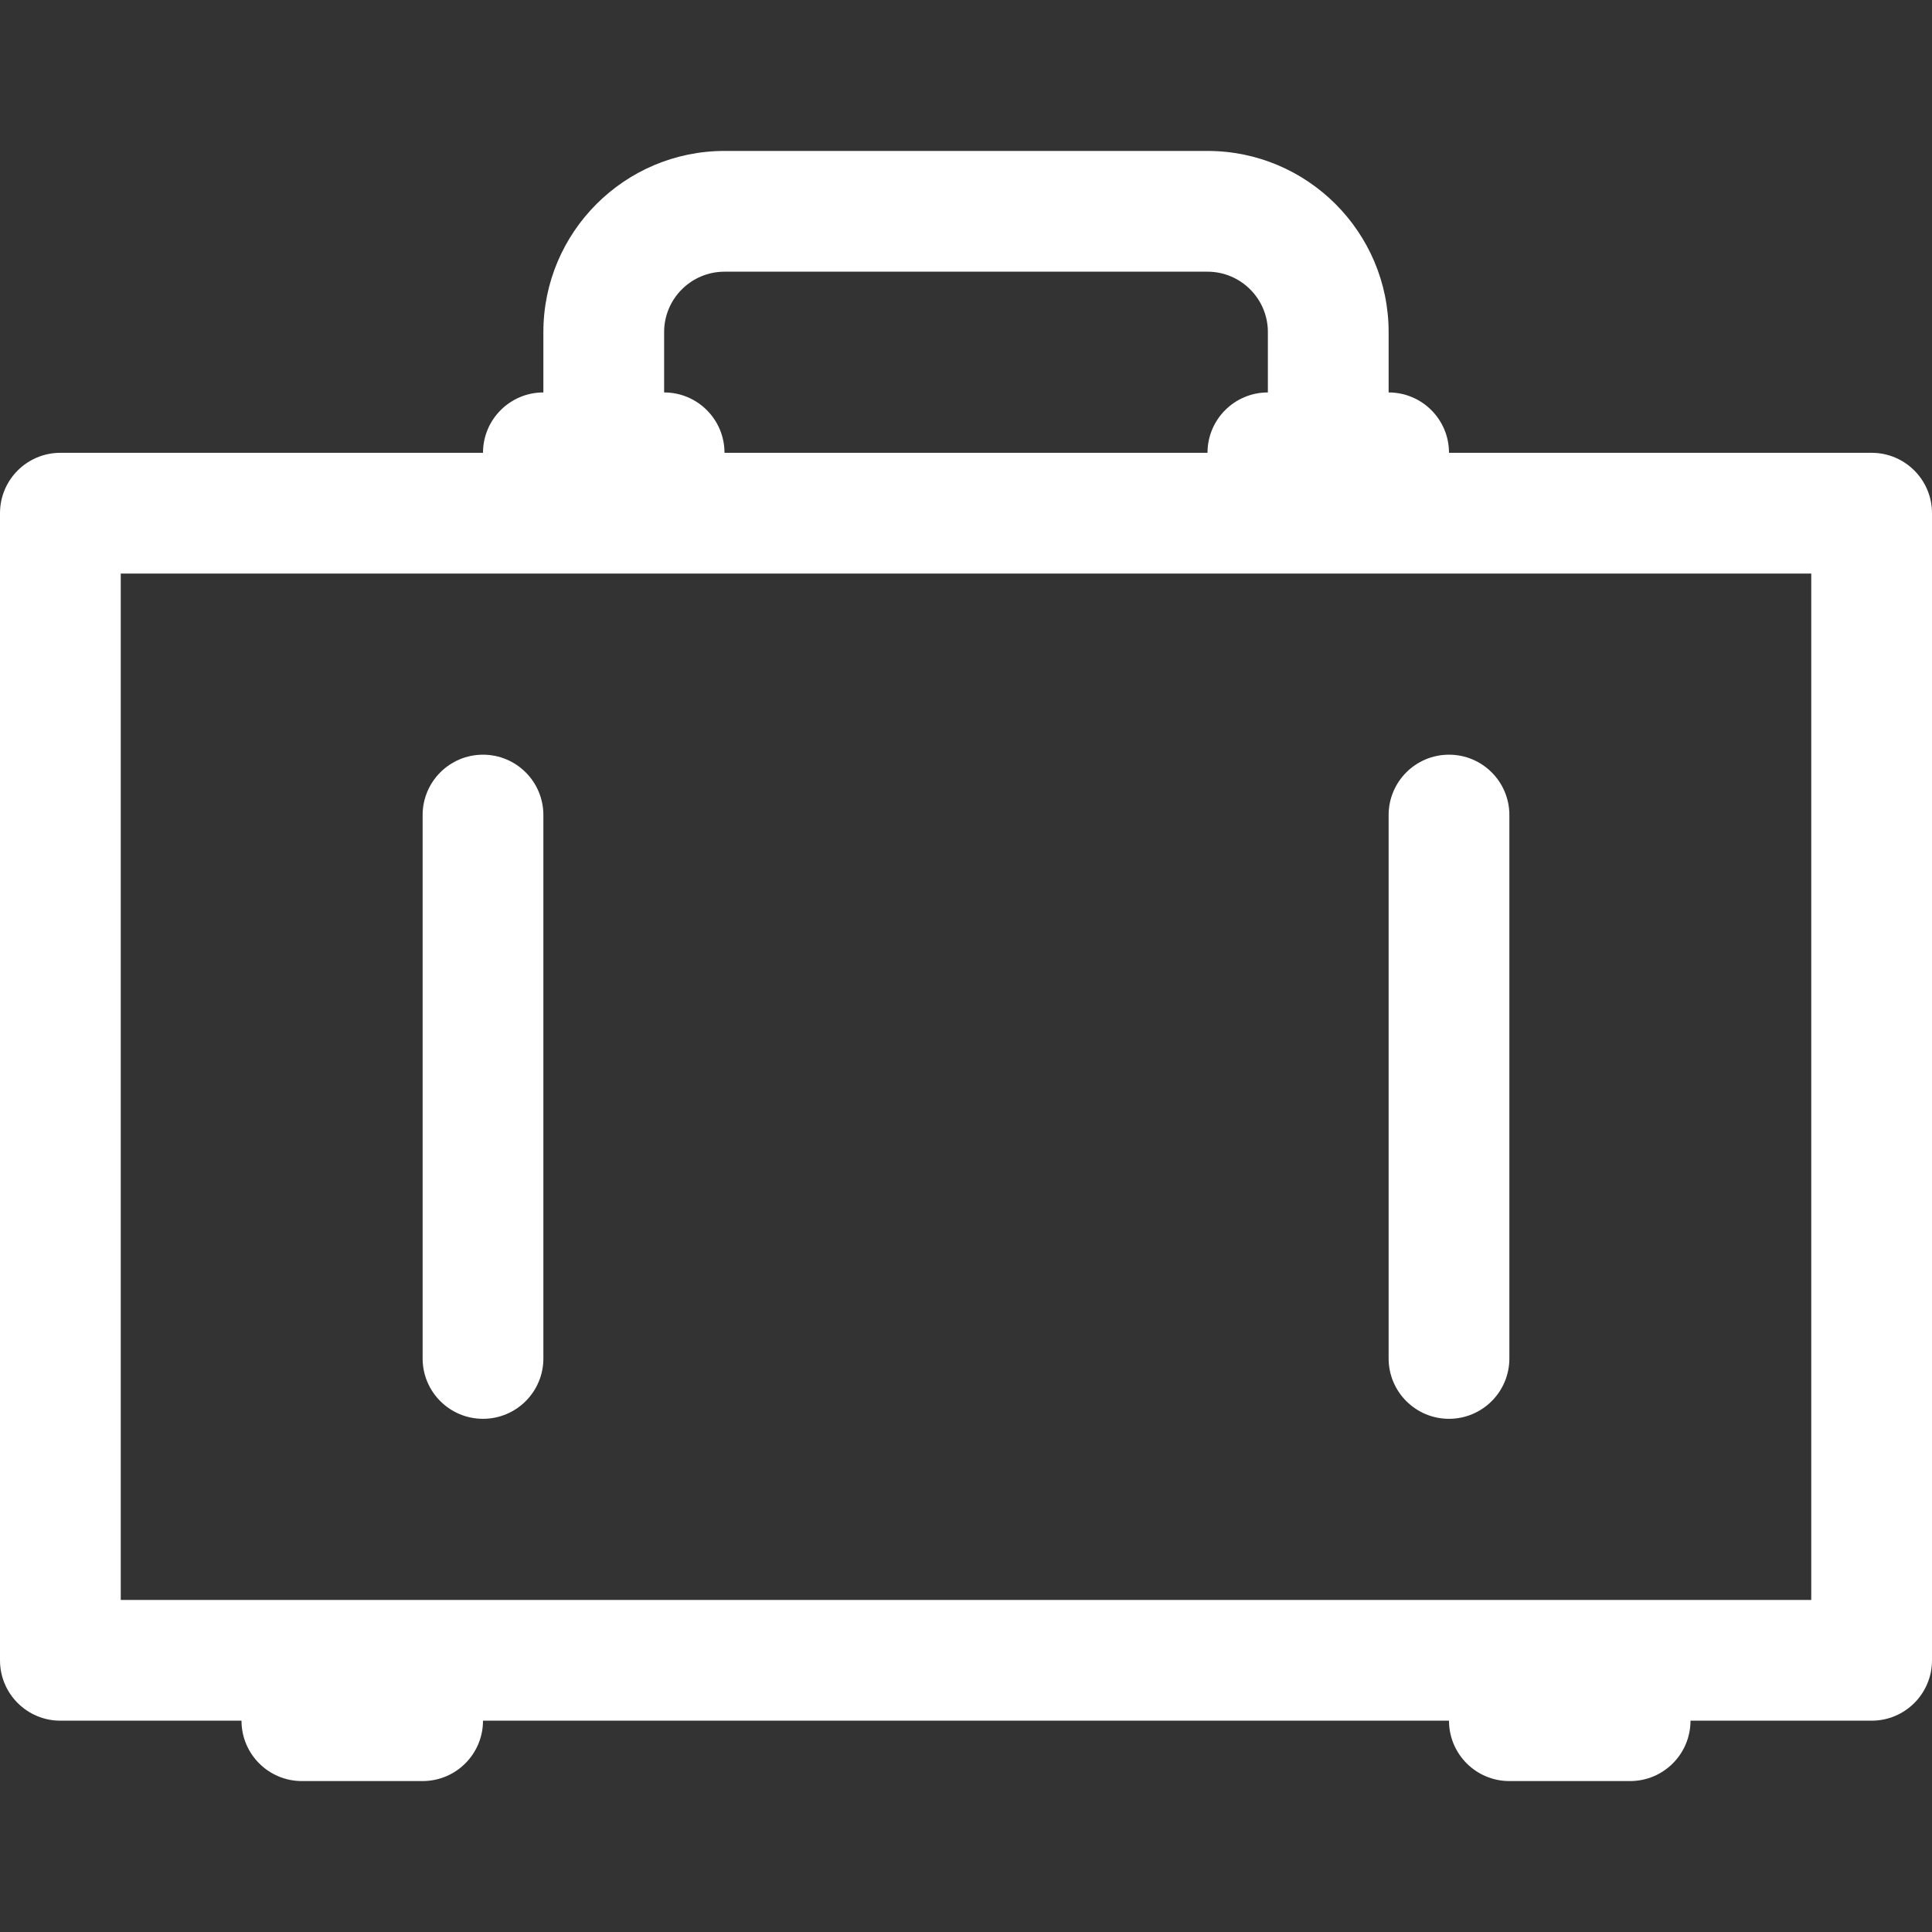 <?xml version='1.0' encoding='iso-8859-1'?>
<!DOCTYPE svg PUBLIC '-//W3C//DTD SVG 1.1//EN' 'http://www.w3.org/Graphics/SVG/1.1/DTD/svg11.dtd'>
<svg version="1.1" xmlns="http://www.w3.org/2000/svg" viewBox="0 0 512 512" xmlns:xlink="http://www.w3.org/1999/xlink" enable-background="new 0 0 512 512">
  <rect x="0" y="0" width="512" height="512" fill="#333333" stroke="none"/>
  <g>
    <path fill="#FFFFFF" d="m496,120h-112c0-8.844-7.164-16-16-16v-16c0-26.469-21.531-48-48-48h-128c-26.469,0-48,21.531-48,48v16c-8.836,0-16,7.156-16,16h-112c-8.836,0-16,7.156-16,16v304c0,8.844 7.164,16 16,16h48c0,8.836 7.163,16 16,16h32c8.837,0 16-7.164 16-16h256c0,8.836 7.163,16 16,16h32c8.837,0 16-7.164 16-16h48c8.836,0 16-7.156 16-16v-304c0-8.844-7.164-16-16-16zm-320-32c0-8.828 7.18-16 16-16h128c8.82,0 16,7.172 16,16v16c-8.836,0-16,7.156-16,16h-128c0-8.844-7.164-16-16-16v-16zm304,336h-448v-272h448v272z"/>
    <path fill="#FFFFFF" d="m128,376c8.836,0 16-7.156 16-16v-144c0-8.844-7.164-16-16-16s-16,7.156-16,16v144c0,8.844 7.164,16 16,16z"/>
    <path fill="#FFFFFF" d="m384,376c8.836,0 16-7.156 16-16v-144c0-8.844-7.164-16-16-16s-16,7.156-16,16v144c0,8.844 7.164,16 16,16z"/>
  </g>
</svg>
